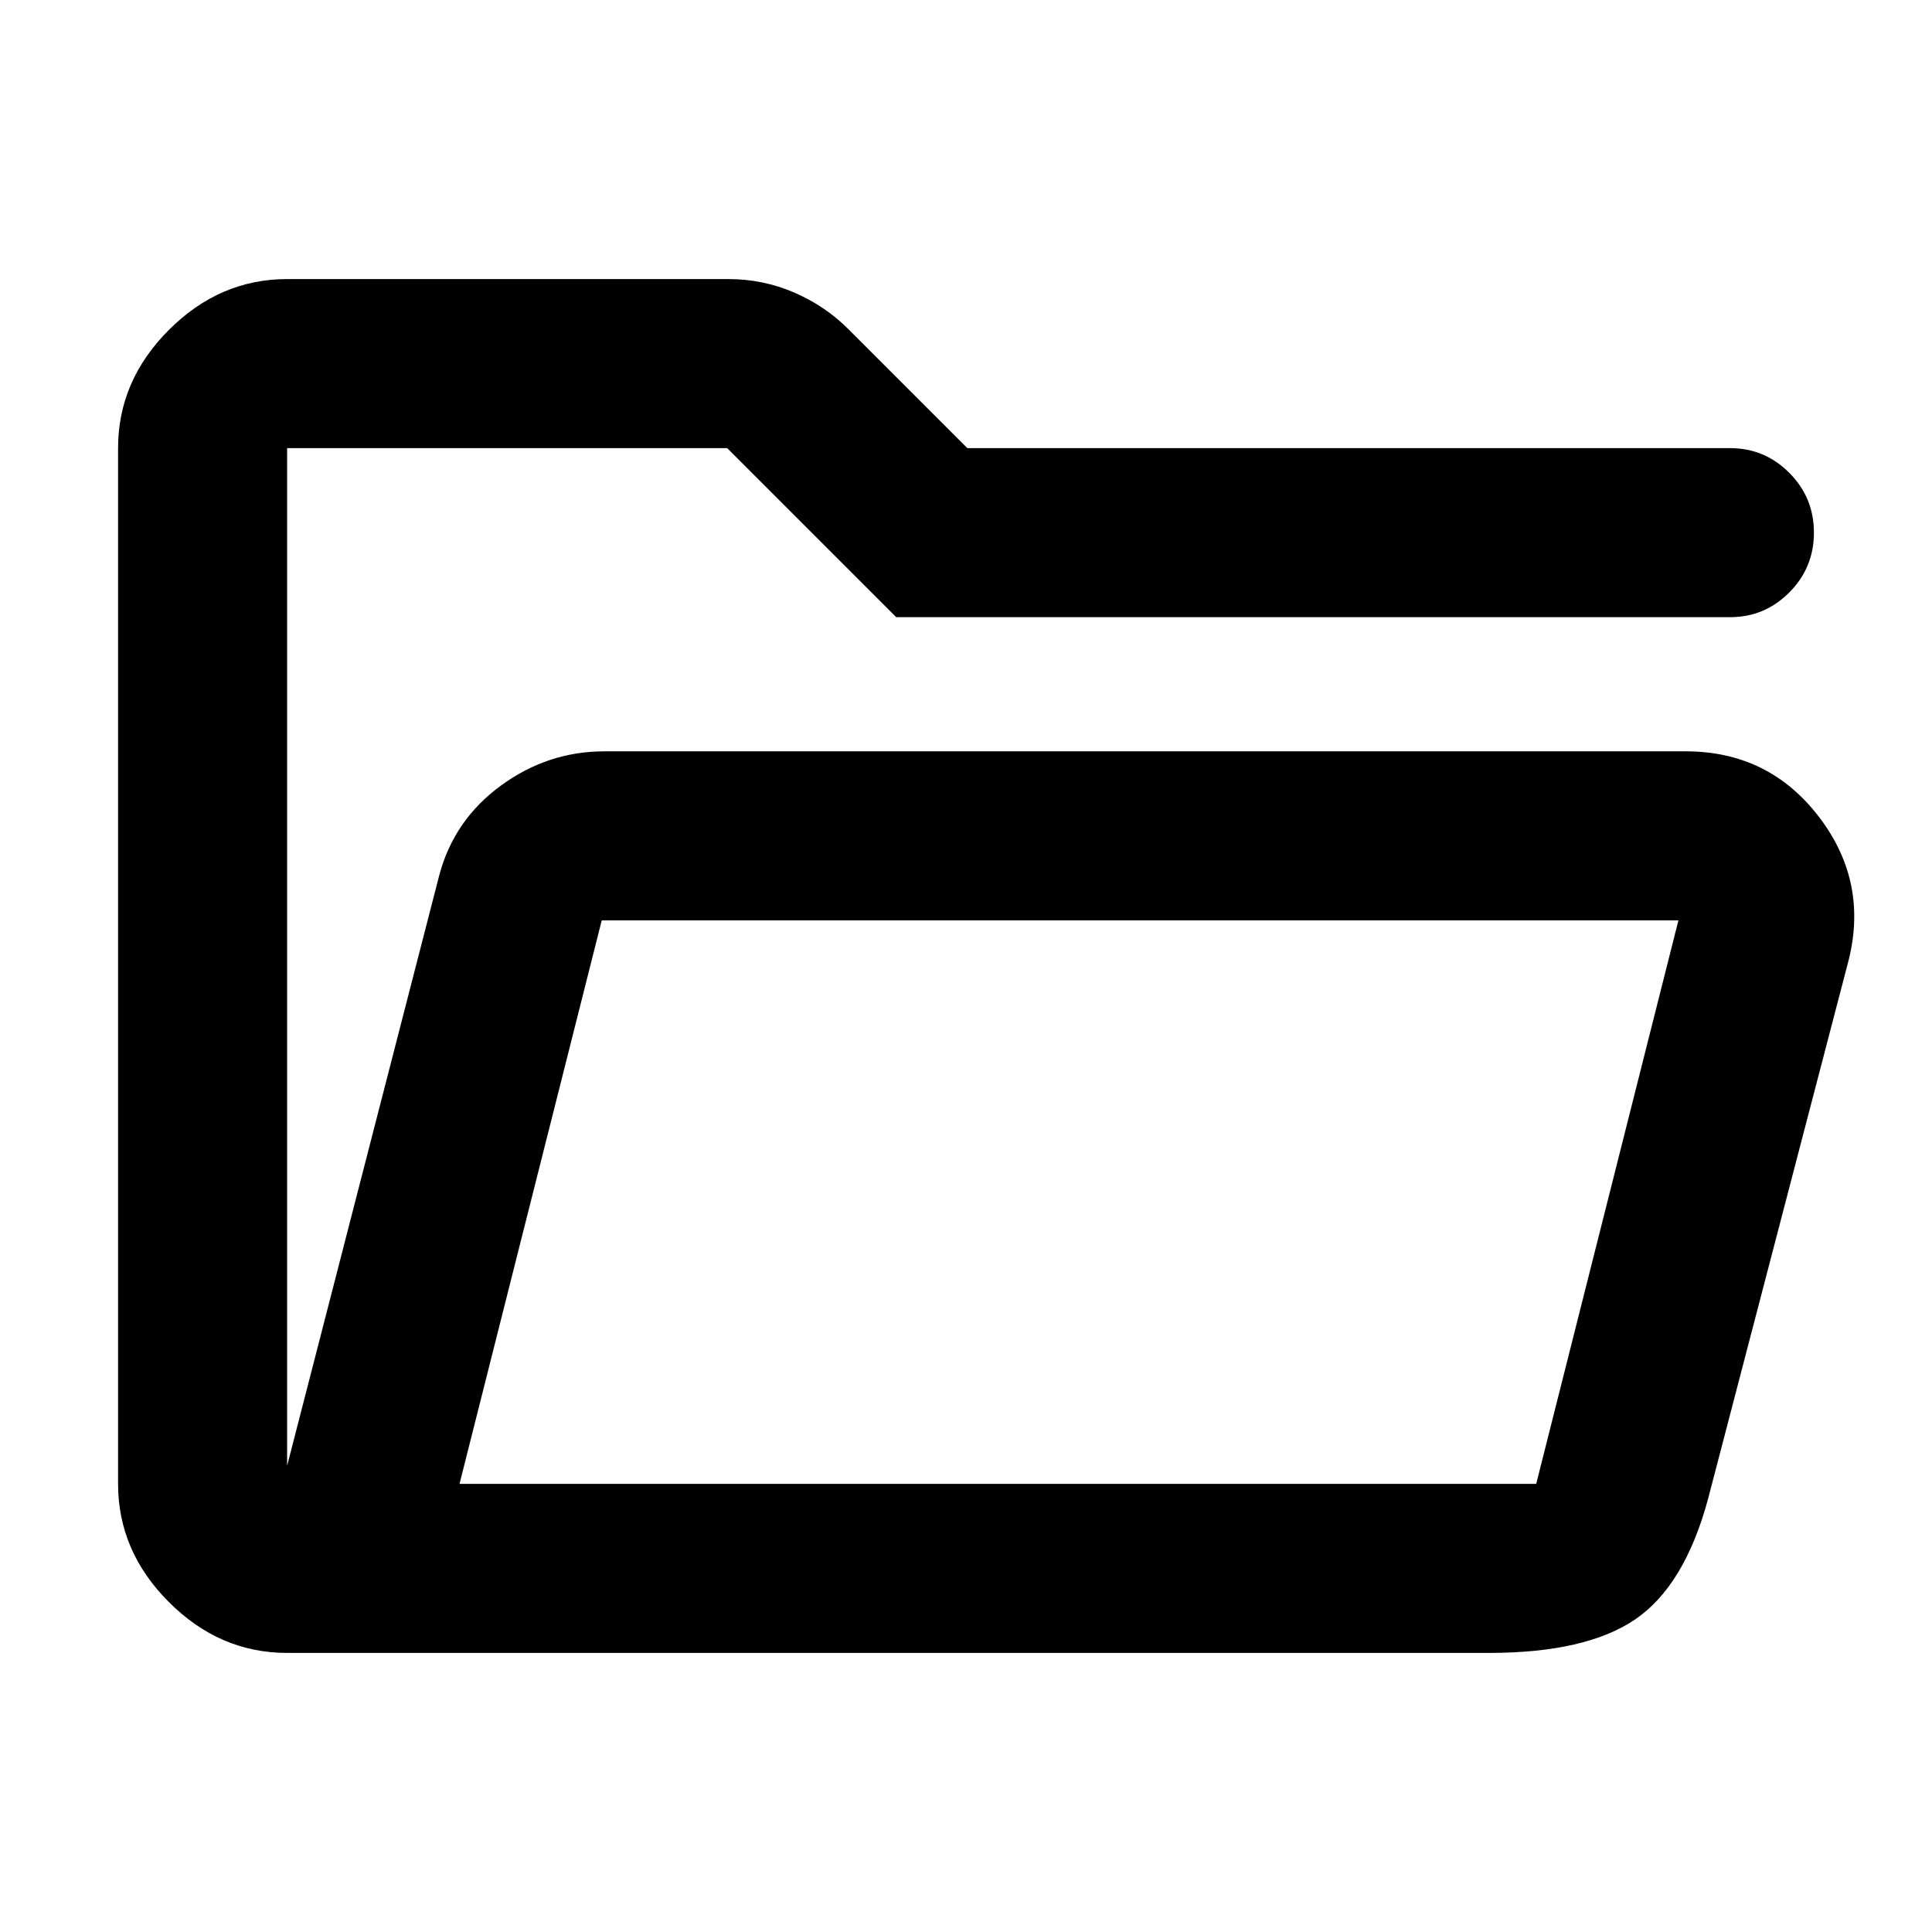 <svg xmlns="http://www.w3.org/2000/svg" height="40" viewBox="0 -960 960 960" width="40"><path d="M142.67-138.67q-33.49 0-58.74-25.26-25.26-25.25-25.26-58.74v-514.66q0-33.49 25.26-58.74 25.25-25.26 58.74-25.26H362q17.15 0 32.7 6.72 15.54 6.73 27.03 18.34l58.94 58.94h379q17.18 0 29.42 12.28 12.24 12.28 12.24 29.71t-12.24 29.72q-12.24 12.29-29.42 12.29H445.33l-84-84H142.67v505.66l75.66-293.67q7.34-27.33 30.6-44.33 23.27-17 51.4-17h537.34q41.38 0 66.36 32.83Q929-521 918-480.67L848.67-215Q837-172 812.5-155.33q-24.5 16.66-72.83 16.66h-597Zm85.66-84h535l70.67-280H299l-70.67 280Zm-85.66-299.67v-214.99 214.99Zm85.66 299.67 70.67-280-70.67 280Z"/></svg>